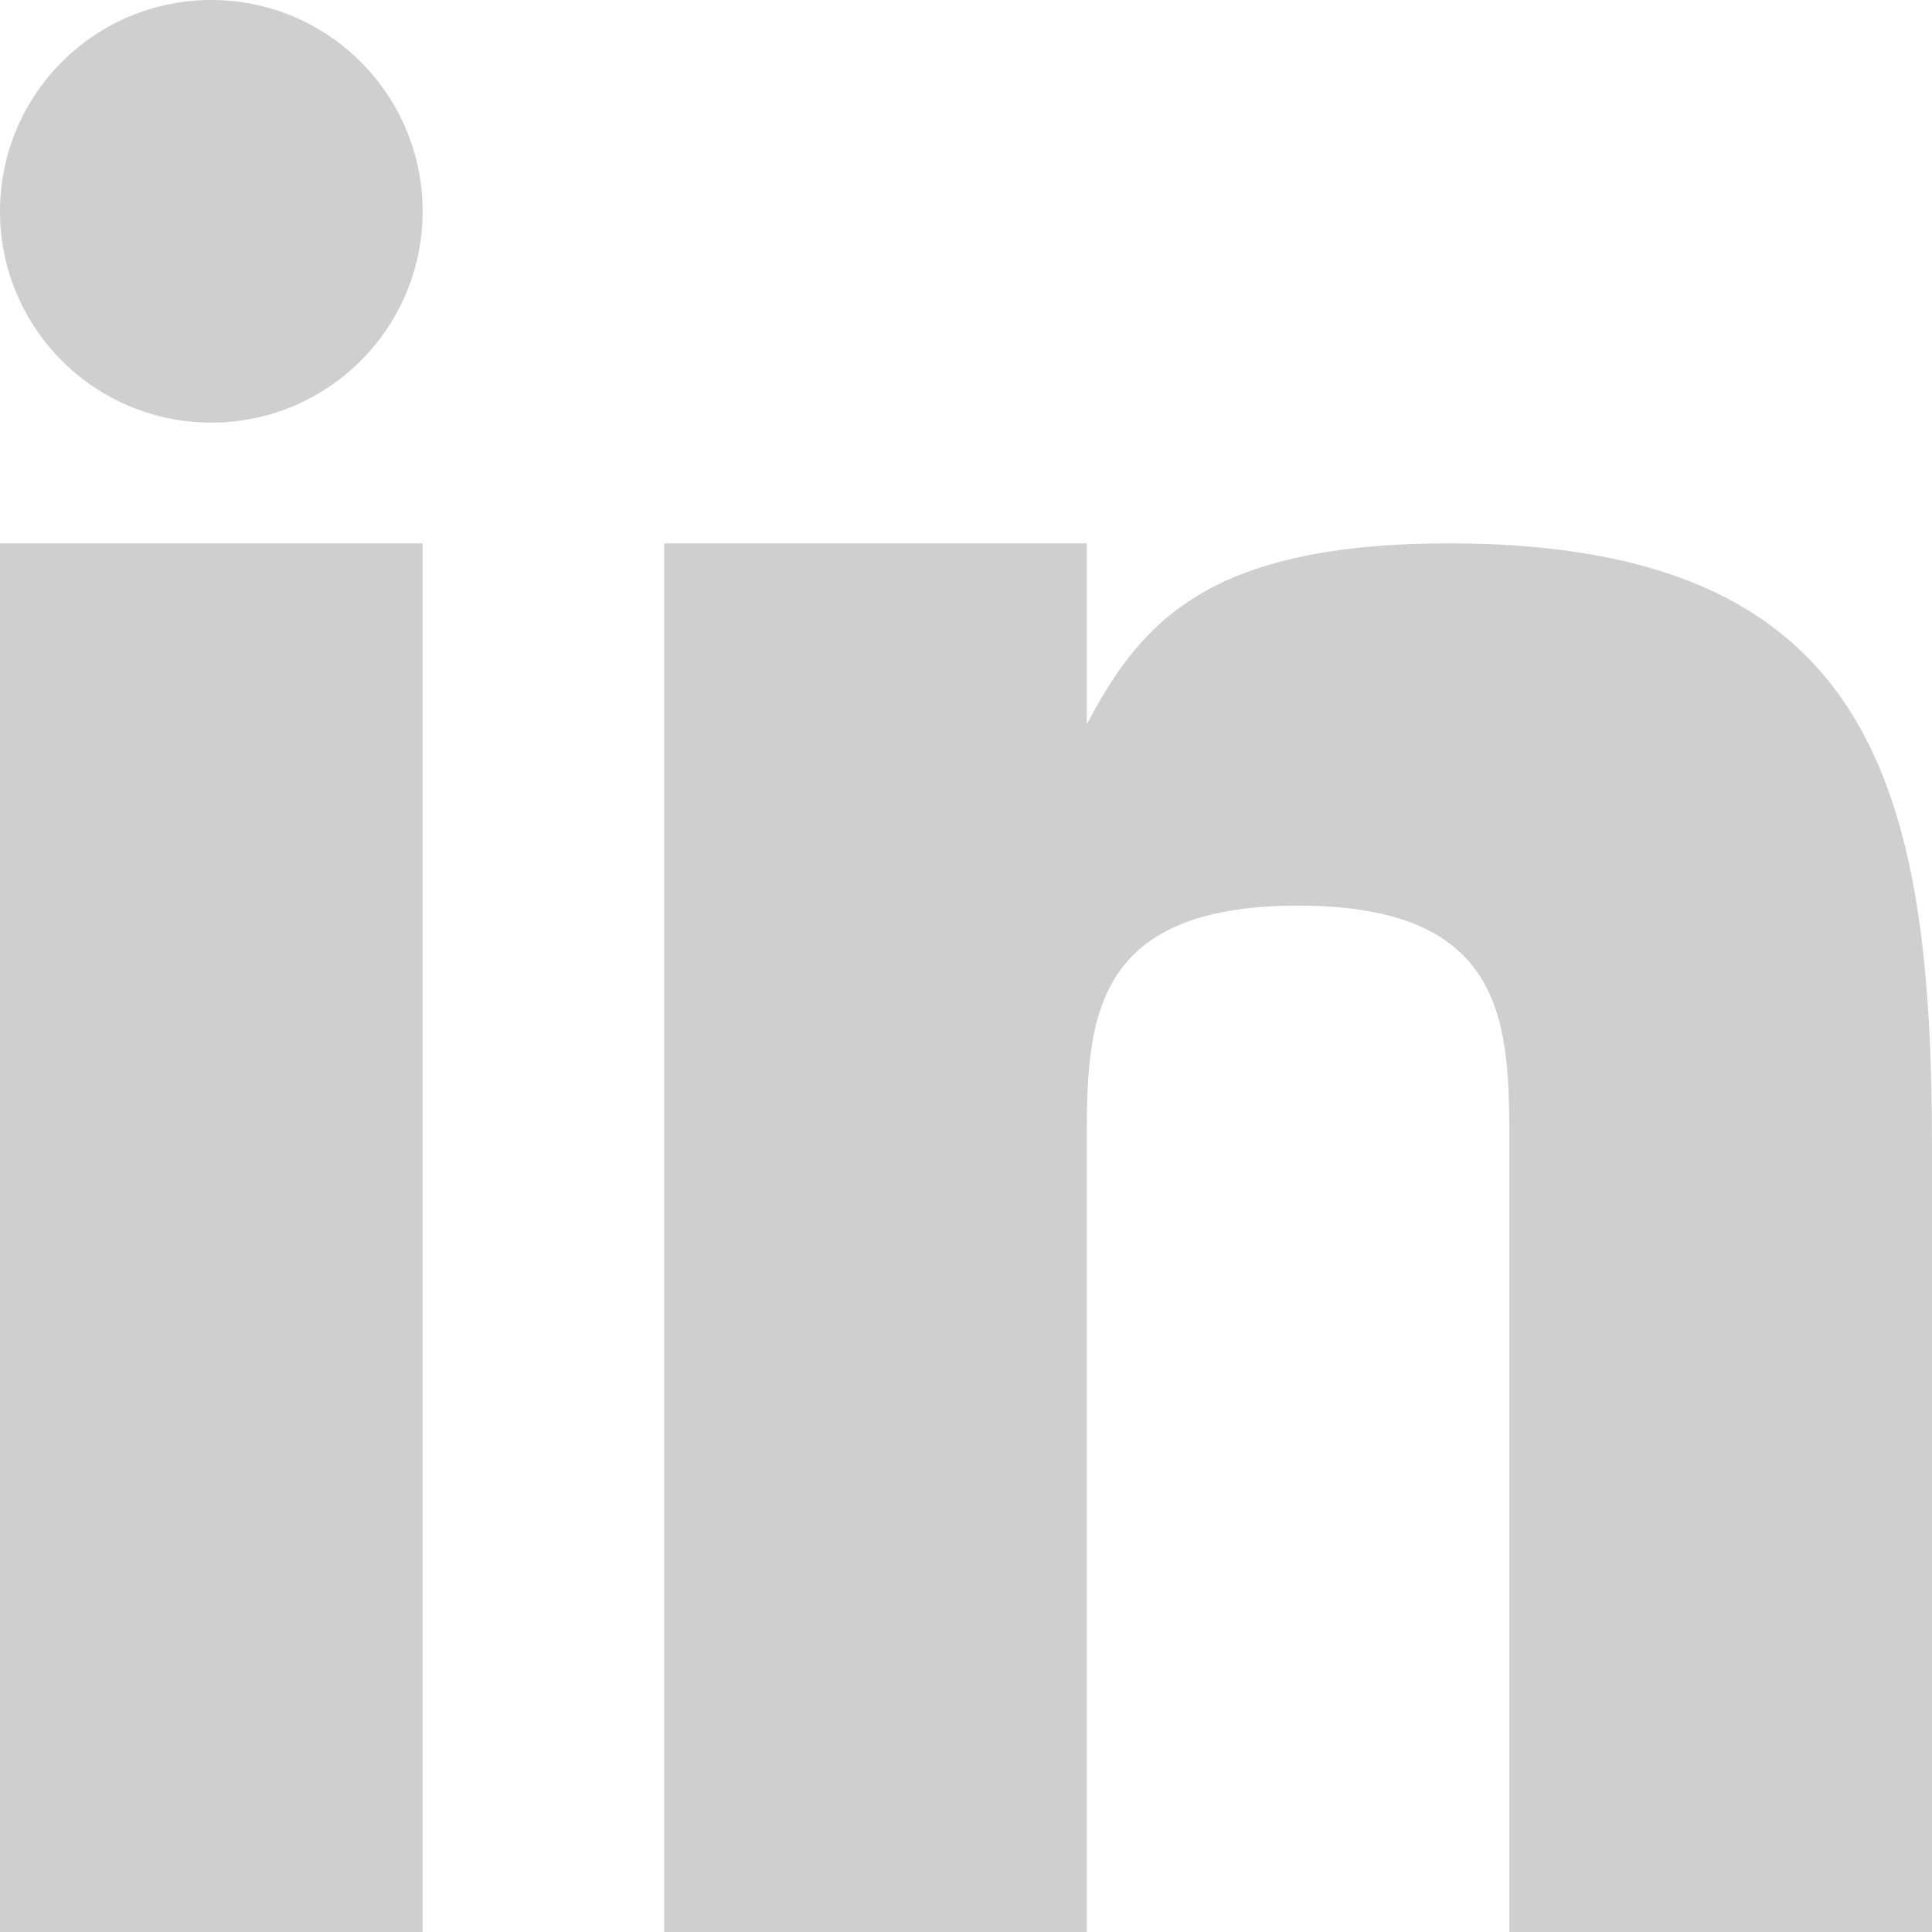 <svg width="32" height="32" xmlns="http://www.w3.org/2000/svg">

 <g>
  <title>background</title>
  <rect fill="none" id="canvas_background" height="402" width="582" y="-1" x="-1"/>
 </g>
 <g>
  <title fill="#cfcfcf">Layer 1</title>
  <rect id="svg_2" y="9" width="7" height="23" fill="#cfcfcf"/>
  <path id="svg_3" fill="#cfcfcf" d="m24.003,9c-4.003,0 -5.113,1.312 -6.003,3l0,-3l-7,0l0,23l7,0l0,-13c0,-2 0,-4 3.5,-4s3.5,2 3.5,4l0,13l7,0l0,-13c0,-6 -1,-10 -7.997,-10z"/>
  <circle id="svg_4" r="3.5" fill="#cfcfcf" cy="3.5" cx="3.5"/>
 </g>
</svg>